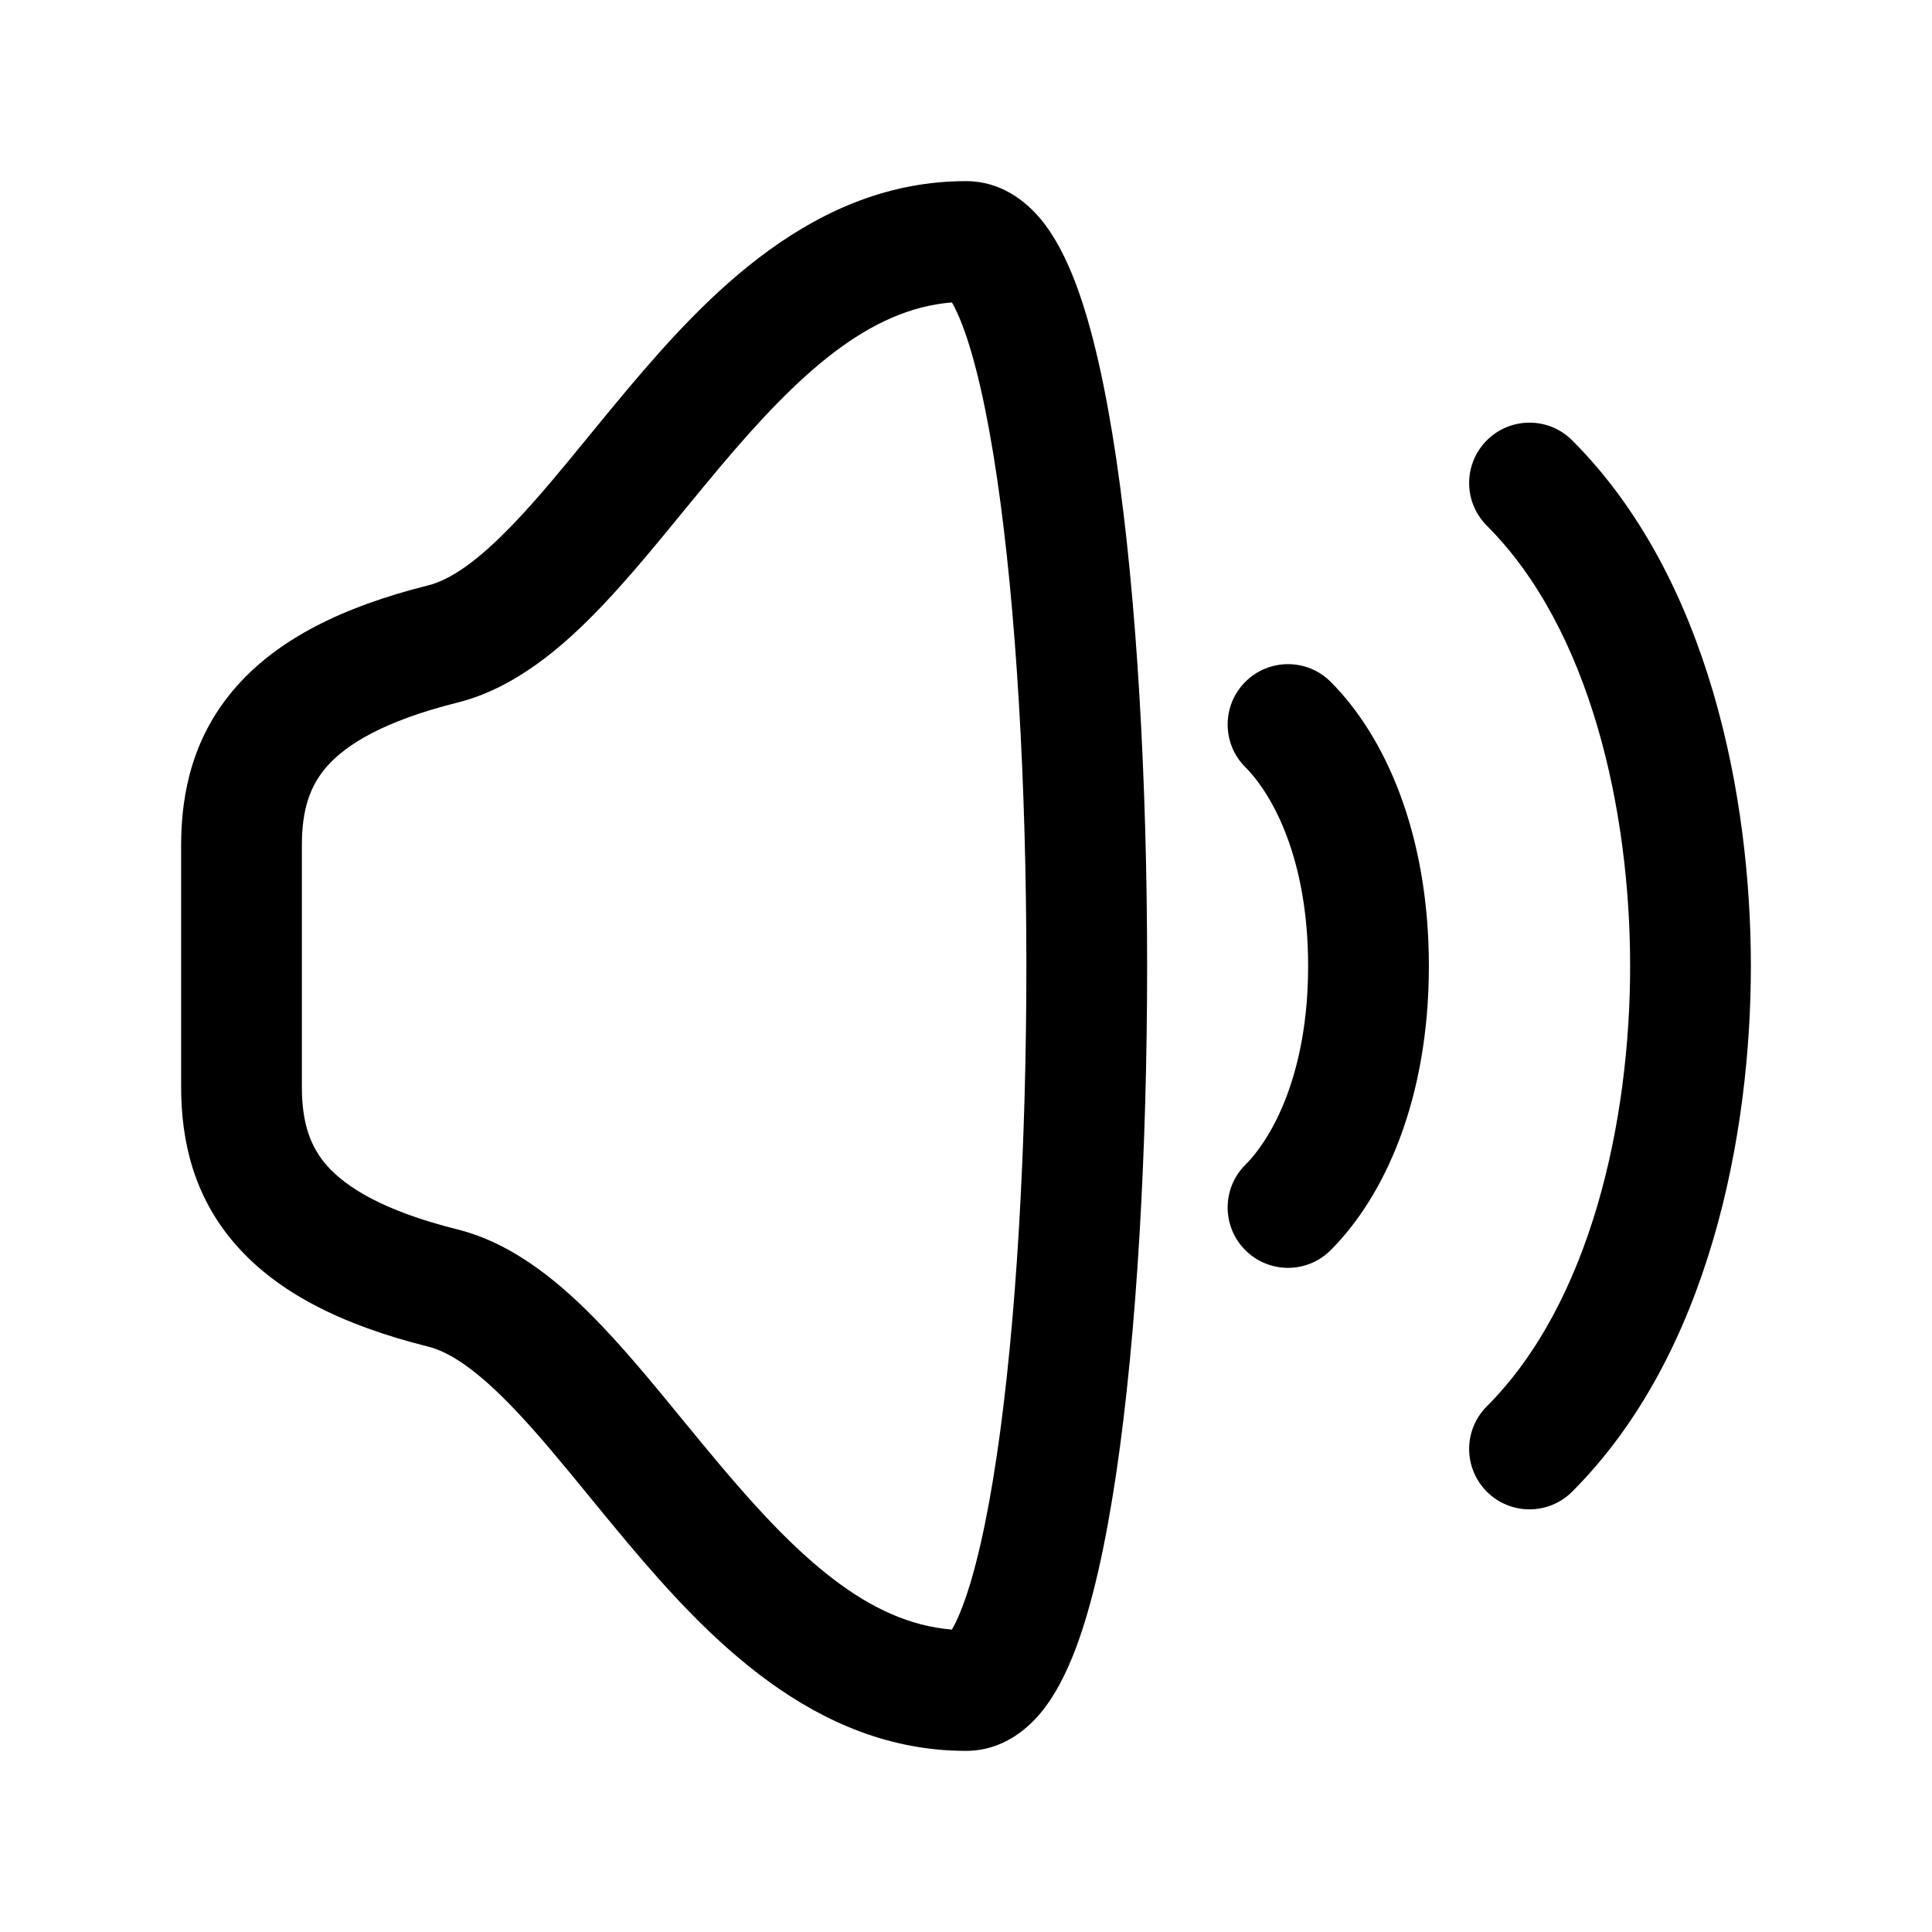 <svg width="24" height="24" viewBox="0 0 24 24" fill="none" xmlns="http://www.w3.org/2000/svg">
<path fill-rule="evenodd" clip-rule="evenodd" d="M7.801 4.829C8.781 3.666 10.113 2.25 12 2.25C12.436 2.25 12.744 2.501 12.929 2.723C13.113 2.946 13.25 3.226 13.357 3.506C13.574 4.075 13.739 4.841 13.867 5.703C14.124 7.439 14.25 9.729 14.25 12C14.25 14.271 14.124 16.561 13.867 18.297C13.739 19.159 13.574 19.925 13.357 20.494C13.25 20.774 13.113 21.054 12.929 21.277C12.744 21.499 12.436 21.75 12 21.75C10.113 21.75 8.781 20.334 7.801 19.171C7.627 18.964 7.464 18.765 7.308 18.574C6.988 18.183 6.696 17.826 6.394 17.509C5.945 17.037 5.6 16.798 5.318 16.728C4.243 16.459 3.453 16.057 2.938 15.473C2.405 14.871 2.25 14.171 2.25 13.5V10.5C2.25 9.829 2.405 9.129 2.938 8.527C3.453 7.943 4.243 7.541 5.318 7.272C5.6 7.202 5.945 6.963 6.394 6.491C6.696 6.174 6.988 5.817 7.308 5.426C7.464 5.235 7.627 5.036 7.801 4.829ZM7.481 7.525C6.993 8.037 6.4 8.548 5.682 8.728C4.757 8.959 4.297 9.254 4.062 9.52C3.845 9.766 3.75 10.067 3.75 10.5V13.5C3.75 13.933 3.845 14.234 4.062 14.48C4.297 14.746 4.757 15.041 5.682 15.272C6.4 15.452 6.993 15.963 7.481 16.475C7.822 16.833 8.174 17.263 8.514 17.679C8.662 17.859 8.807 18.036 8.949 18.204C9.915 19.352 10.79 20.161 11.825 20.243C11.86 20.183 11.905 20.092 11.955 19.96C12.114 19.543 12.261 18.903 12.383 18.078C12.626 16.439 12.75 14.229 12.75 12C12.75 9.771 12.626 7.561 12.383 5.922C12.261 5.097 12.114 4.457 11.955 4.04C11.905 3.908 11.86 3.817 11.825 3.757C10.79 3.839 9.915 4.648 8.949 5.796C8.807 5.964 8.662 6.141 8.514 6.321C8.174 6.737 7.822 7.167 7.481 7.525ZM18.47 5.47C18.763 5.177 19.237 5.177 19.53 5.47C21.242 7.181 21.75 9.931 21.75 12C21.75 14.069 21.242 16.819 19.53 18.53C19.237 18.823 18.763 18.823 18.47 18.53C18.177 18.237 18.177 17.763 18.47 17.47C19.758 16.181 20.25 13.931 20.25 12C20.25 10.069 19.758 7.819 18.47 6.53C18.177 6.237 18.177 5.763 18.47 5.47ZM15.47 8.47C15.763 8.177 16.238 8.177 16.53 8.47C17.196 9.135 17.75 10.339 17.75 12C17.75 13.661 17.196 14.865 16.53 15.53C16.238 15.823 15.763 15.823 15.47 15.53C15.177 15.237 15.177 14.762 15.47 14.47C15.804 14.135 16.25 13.339 16.25 12C16.25 10.661 15.804 9.865 15.47 9.53C15.177 9.237 15.177 8.763 15.47 8.47Z" fill="black"/>
</svg>
